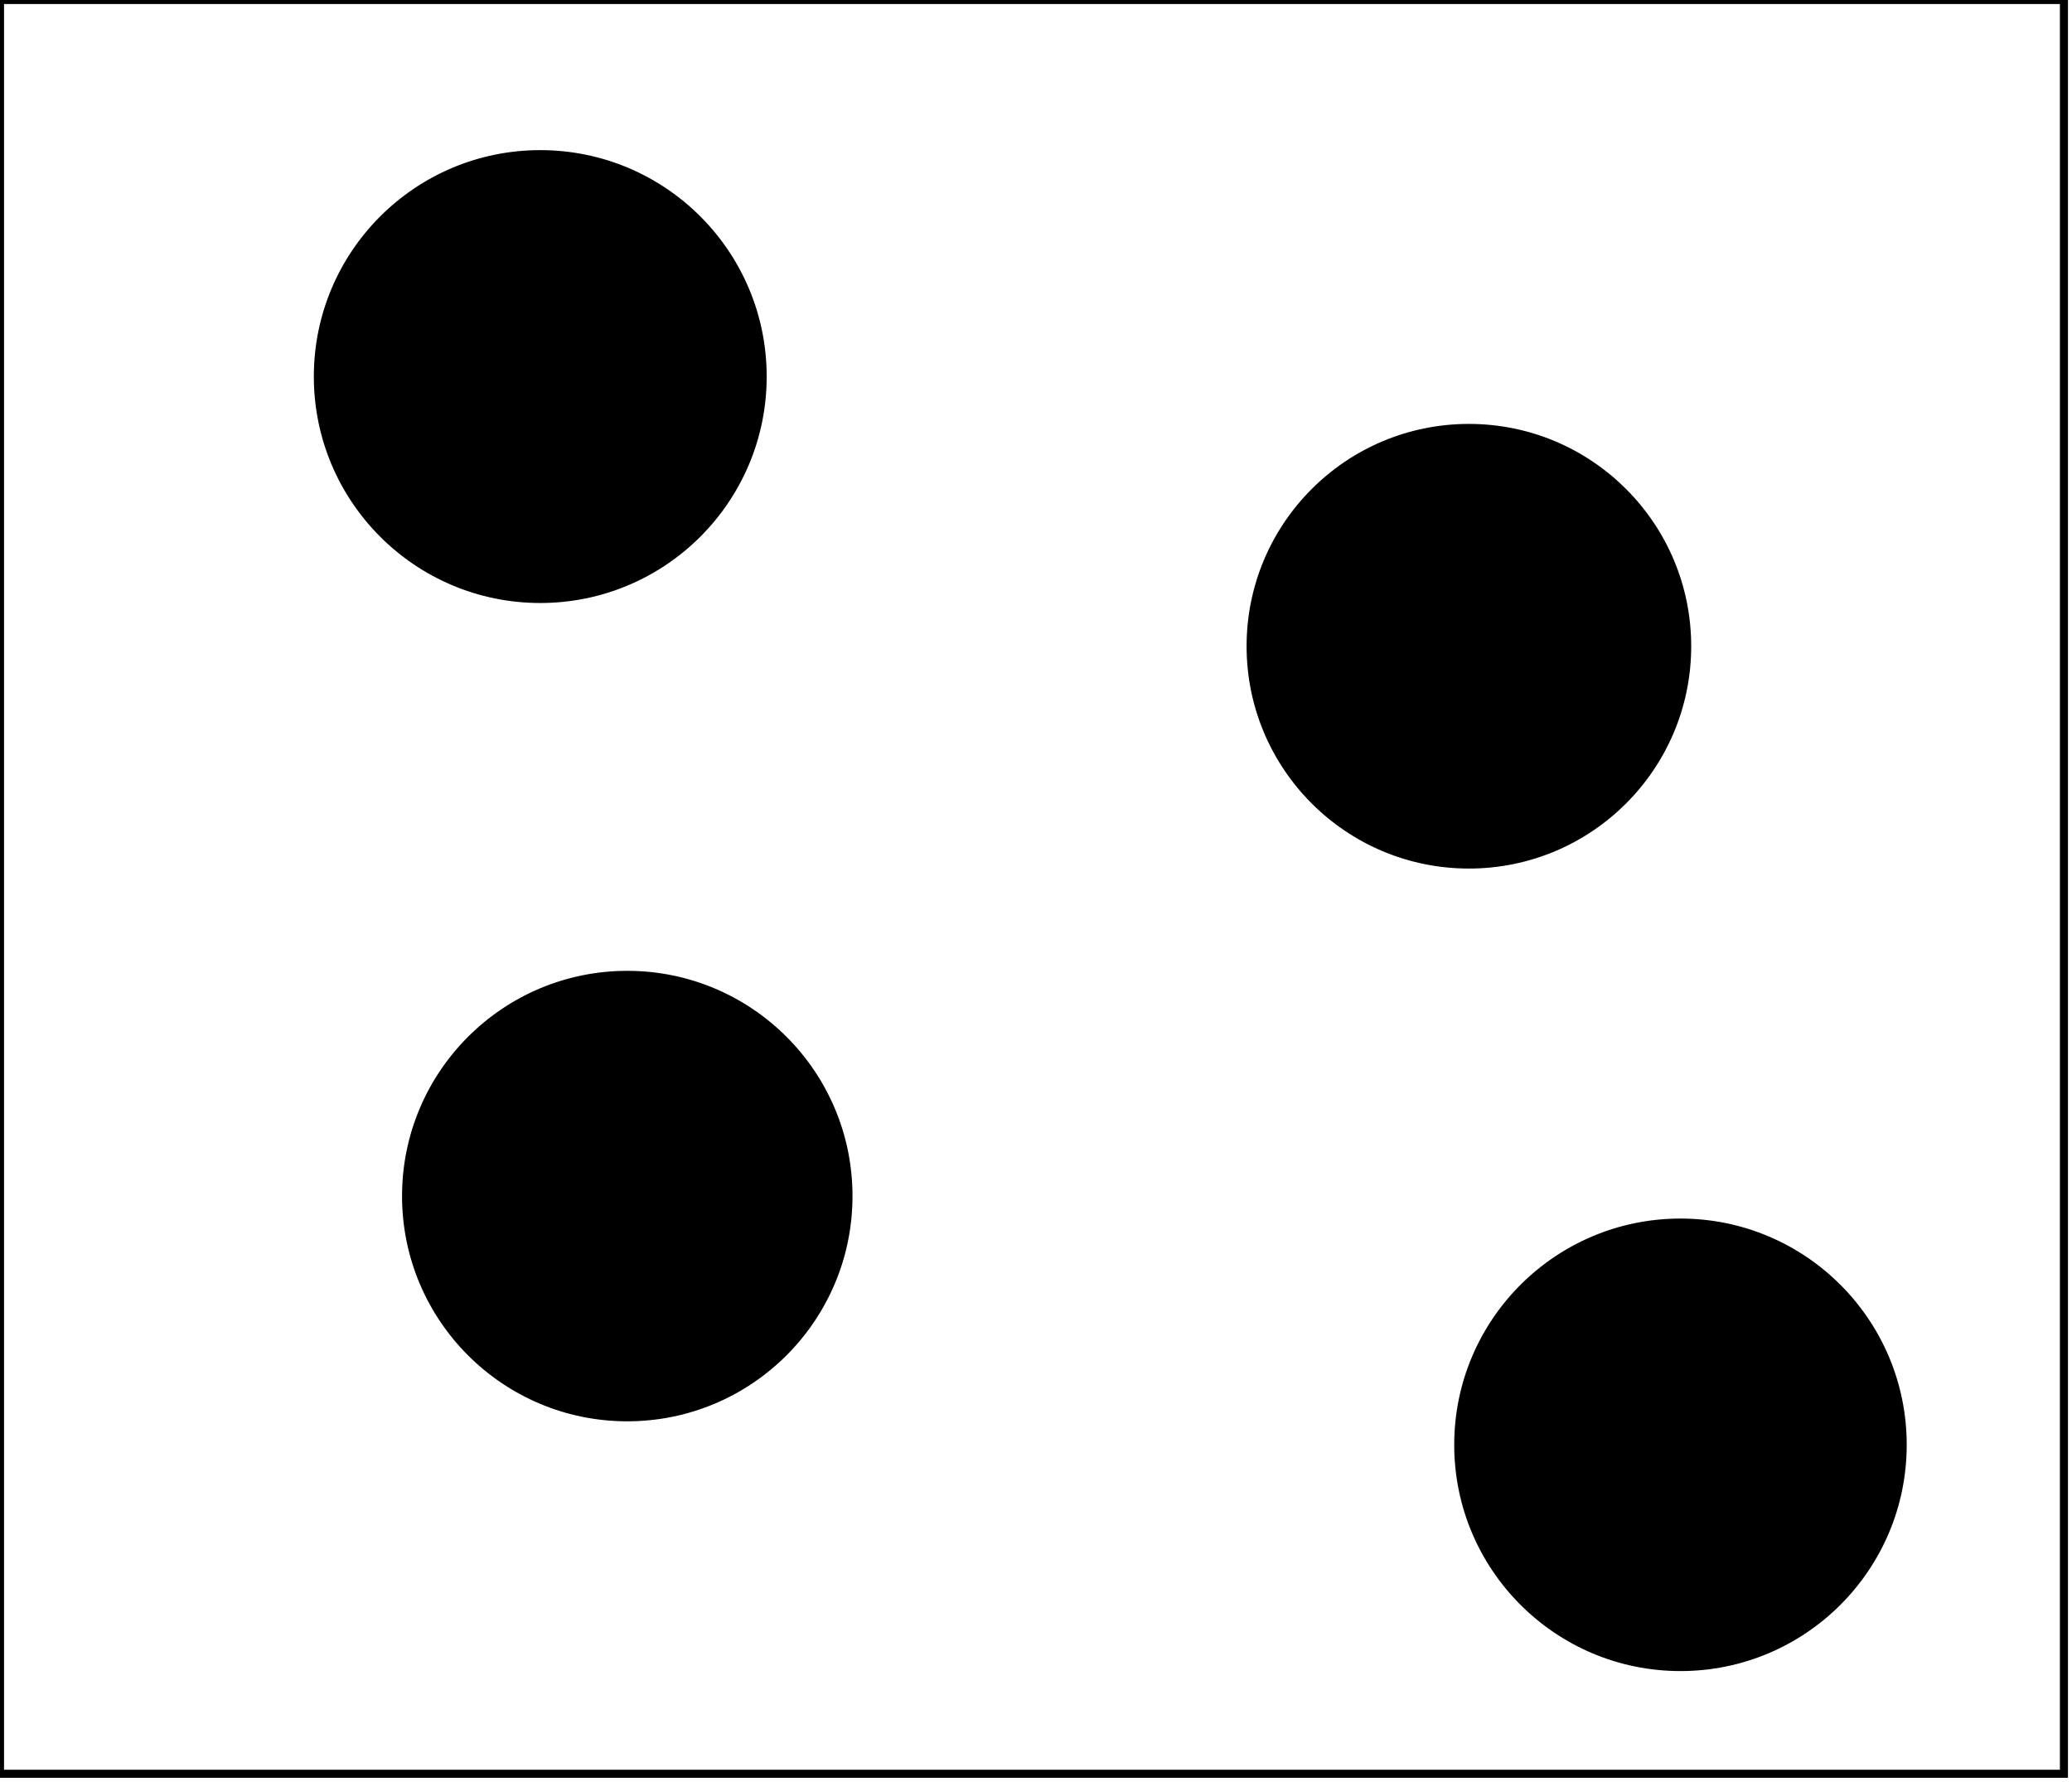 <?xml version="1.0" encoding="utf-8" ?>
<svg baseProfile="full" height="221" version="1.1" width="257" xmlns="http://www.w3.org/2000/svg" xmlns:ev="http://www.w3.org/2001/xml-events" xmlns:xlink="http://www.w3.org/1999/xlink"><defs /><rect fill="white" height="221" width="257" x="0" y="0" /><circle cx="208.145" cy="179.21" fill="none" r="21.041" stroke="black" stroke-width="1" /><circle cx="208.436" cy="179.199" fill="black" r="27.563" stroke="black" stroke-width="1" /><circle cx="78.248" cy="148.892" fill="none" r="19.505" stroke="black" stroke-width="1" /><circle cx="77.804" cy="148.348" fill="black" r="27.436" stroke="black" stroke-width="1" /><circle cx="181.928" cy="80.353" fill="none" r="19.669" stroke="black" stroke-width="1" /><circle cx="182.194" cy="80.152" fill="black" r="27.074" stroke="black" stroke-width="1" /><circle cx="66.978" cy="46.87" fill="none" r="19.808" stroke="black" stroke-width="1" /><circle cx="67.011" cy="46.705" fill="black" r="27.585" stroke="black" stroke-width="1" /><path d="M 0,0 L 0,220 L 256,220 L 256,0 Z" fill="none" stroke="black" stroke-width="1" /></svg>